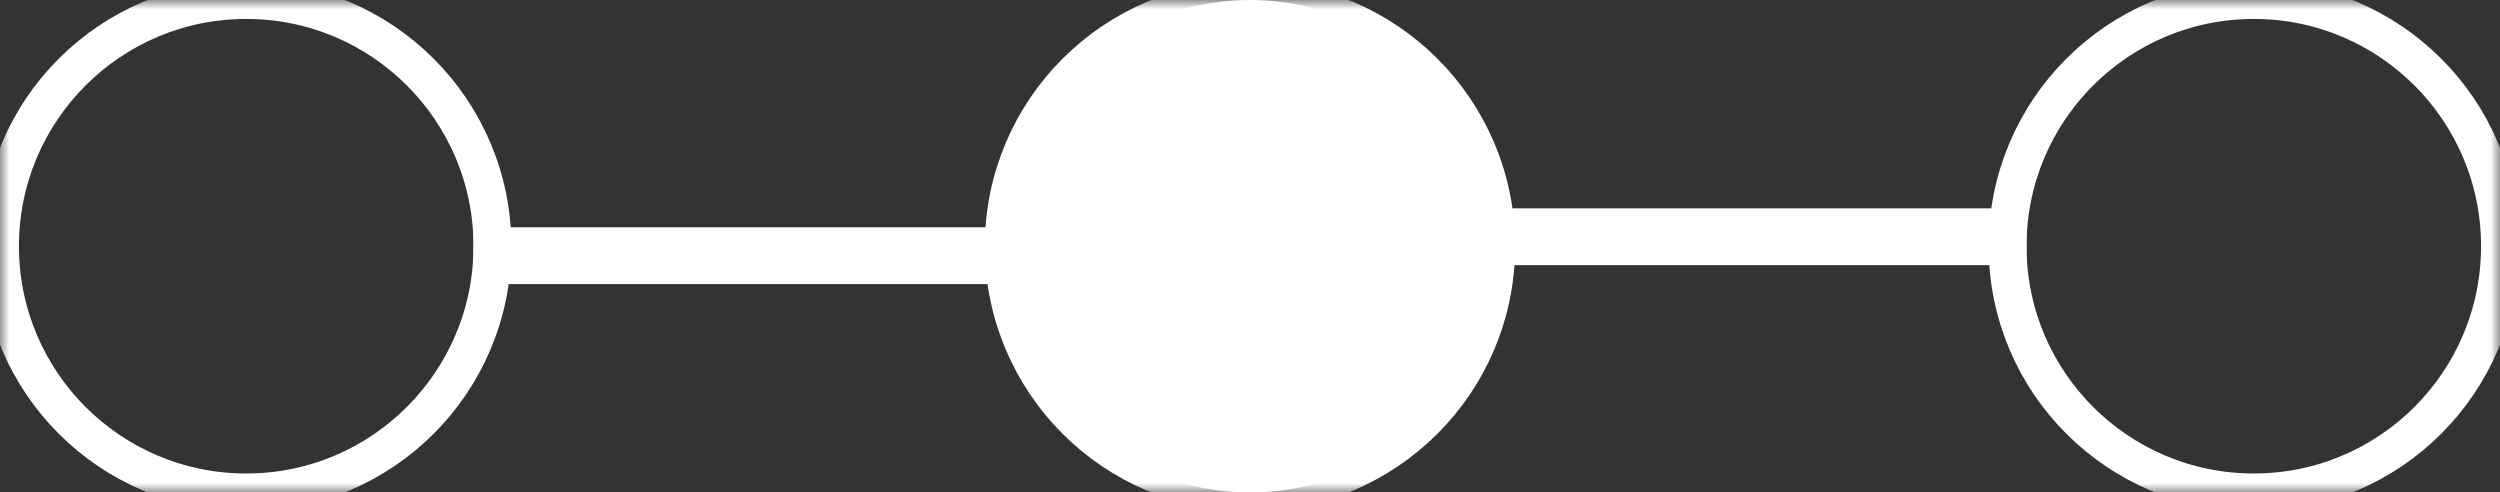 <?xml version="1.0" encoding="utf-8"?>
<svg version="1.1" xmlns="http://www.w3.org/2000/svg" xmlns:xlink="http://www.w3.org/1999/xlink" height="26" width="132">
  <rect width="100%" height="100%" fill="#333333" stroke="none"/>
  <defs>
    <ellipse id="ellipse-1" opacity="1" rx="13" ry="13" cx="13" cy="13"/>
    <mask id="mask-2" maskUnits="userSpaceOnUse" maskContentUnits="userSpaceOnUse" x="0" y="0">
      <rect opacity="1" x="0" y="0" width="132" height="26" fill="black"/>
      <use xlink:href="#ellipse-1" fill="white"/>
    </mask>
    <ellipse id="ellipse-3" opacity="1" rx="13" ry="13" cx="66" cy="13"/>
    <mask id="mask-4" maskUnits="userSpaceOnUse" maskContentUnits="userSpaceOnUse" x="0" y="0">
      <rect opacity="1" x="0" y="0" width="132" height="26" fill="black"/>
      <use xlink:href="#ellipse-3" fill="white"/>
    </mask>
    <ellipse id="ellipse-5" opacity="1" rx="13" ry="13" cx="119" cy="13"/>
    <mask id="mask-6" maskUnits="userSpaceOnUse" maskContentUnits="userSpaceOnUse" x="0" y="0">
      <rect opacity="1" x="0" y="0" width="132" height="26" fill="black"/>
      <use xlink:href="#ellipse-5" fill="white"/>
    </mask>
    <rect id="rect-7" opacity="1" x="26" y="13" width="27" height="1"/>
    <mask id="mask-8" maskUnits="userSpaceOnUse" maskContentUnits="userSpaceOnUse" x="0" y="0">
      <rect opacity="1" x="0" y="0" width="132" height="26" fill="black"/>
      <use xlink:href="#rect-7" fill="white"/>
    </mask>
    <rect id="rect-9" opacity="1" x="79" y="12" width="27" height="1"/>
    <mask id="mask-10" maskUnits="userSpaceOnUse" maskContentUnits="userSpaceOnUse" x="0" y="0">
      <rect opacity="1" x="0" y="0" width="132" height="26" fill="black"/>
      <use xlink:href="#rect-9" fill="white"/>
    </mask>
  </defs>
  <g opacity="1">
    <g opacity="1">
      <use xlink:href="#ellipse-1" fill-opacity="0" stroke="rgb(255,255,255)" stroke-opacity="1" stroke-width="2" stroke-linecap="butt" stroke-linejoin="miter" mask="url(#mask-2)"/>
    </g>
    <g opacity="1">
      <use xlink:href="#ellipse-3" fill="rgb(255,255,255)" fill-opacity="1"/>
      <use xlink:href="#ellipse-3" fill-opacity="0" stroke="rgb(255,255,255)" stroke-opacity="1" stroke-width="2" stroke-linecap="butt" stroke-linejoin="miter" mask="url(#mask-4)"/>
    </g>
    <g opacity="1">
      <use xlink:href="#ellipse-5" fill-opacity="0" stroke="rgb(255,255,255)" stroke-opacity="1" stroke-width="2" stroke-linecap="butt" stroke-linejoin="miter" mask="url(#mask-6)"/>
    </g>
    <g opacity="1">
      <use xlink:href="#rect-7" fill="rgb(255,255,255)" fill-opacity="1"/>
      <use xlink:href="#rect-7" fill-opacity="0" stroke="rgb(255,255,255)" stroke-opacity="1" stroke-width="2" stroke-linecap="butt" stroke-linejoin="miter" mask="url(#mask-8)"/>
    </g>
    <g opacity="1">
      <use xlink:href="#rect-9" fill="rgb(255,255,255)" fill-opacity="1"/>
      <use xlink:href="#rect-9" fill-opacity="0" stroke="rgb(255,255,255)" stroke-opacity="1" stroke-width="2" stroke-linecap="butt" stroke-linejoin="miter" mask="url(#mask-10)"/>
    </g>
  </g>
</svg>